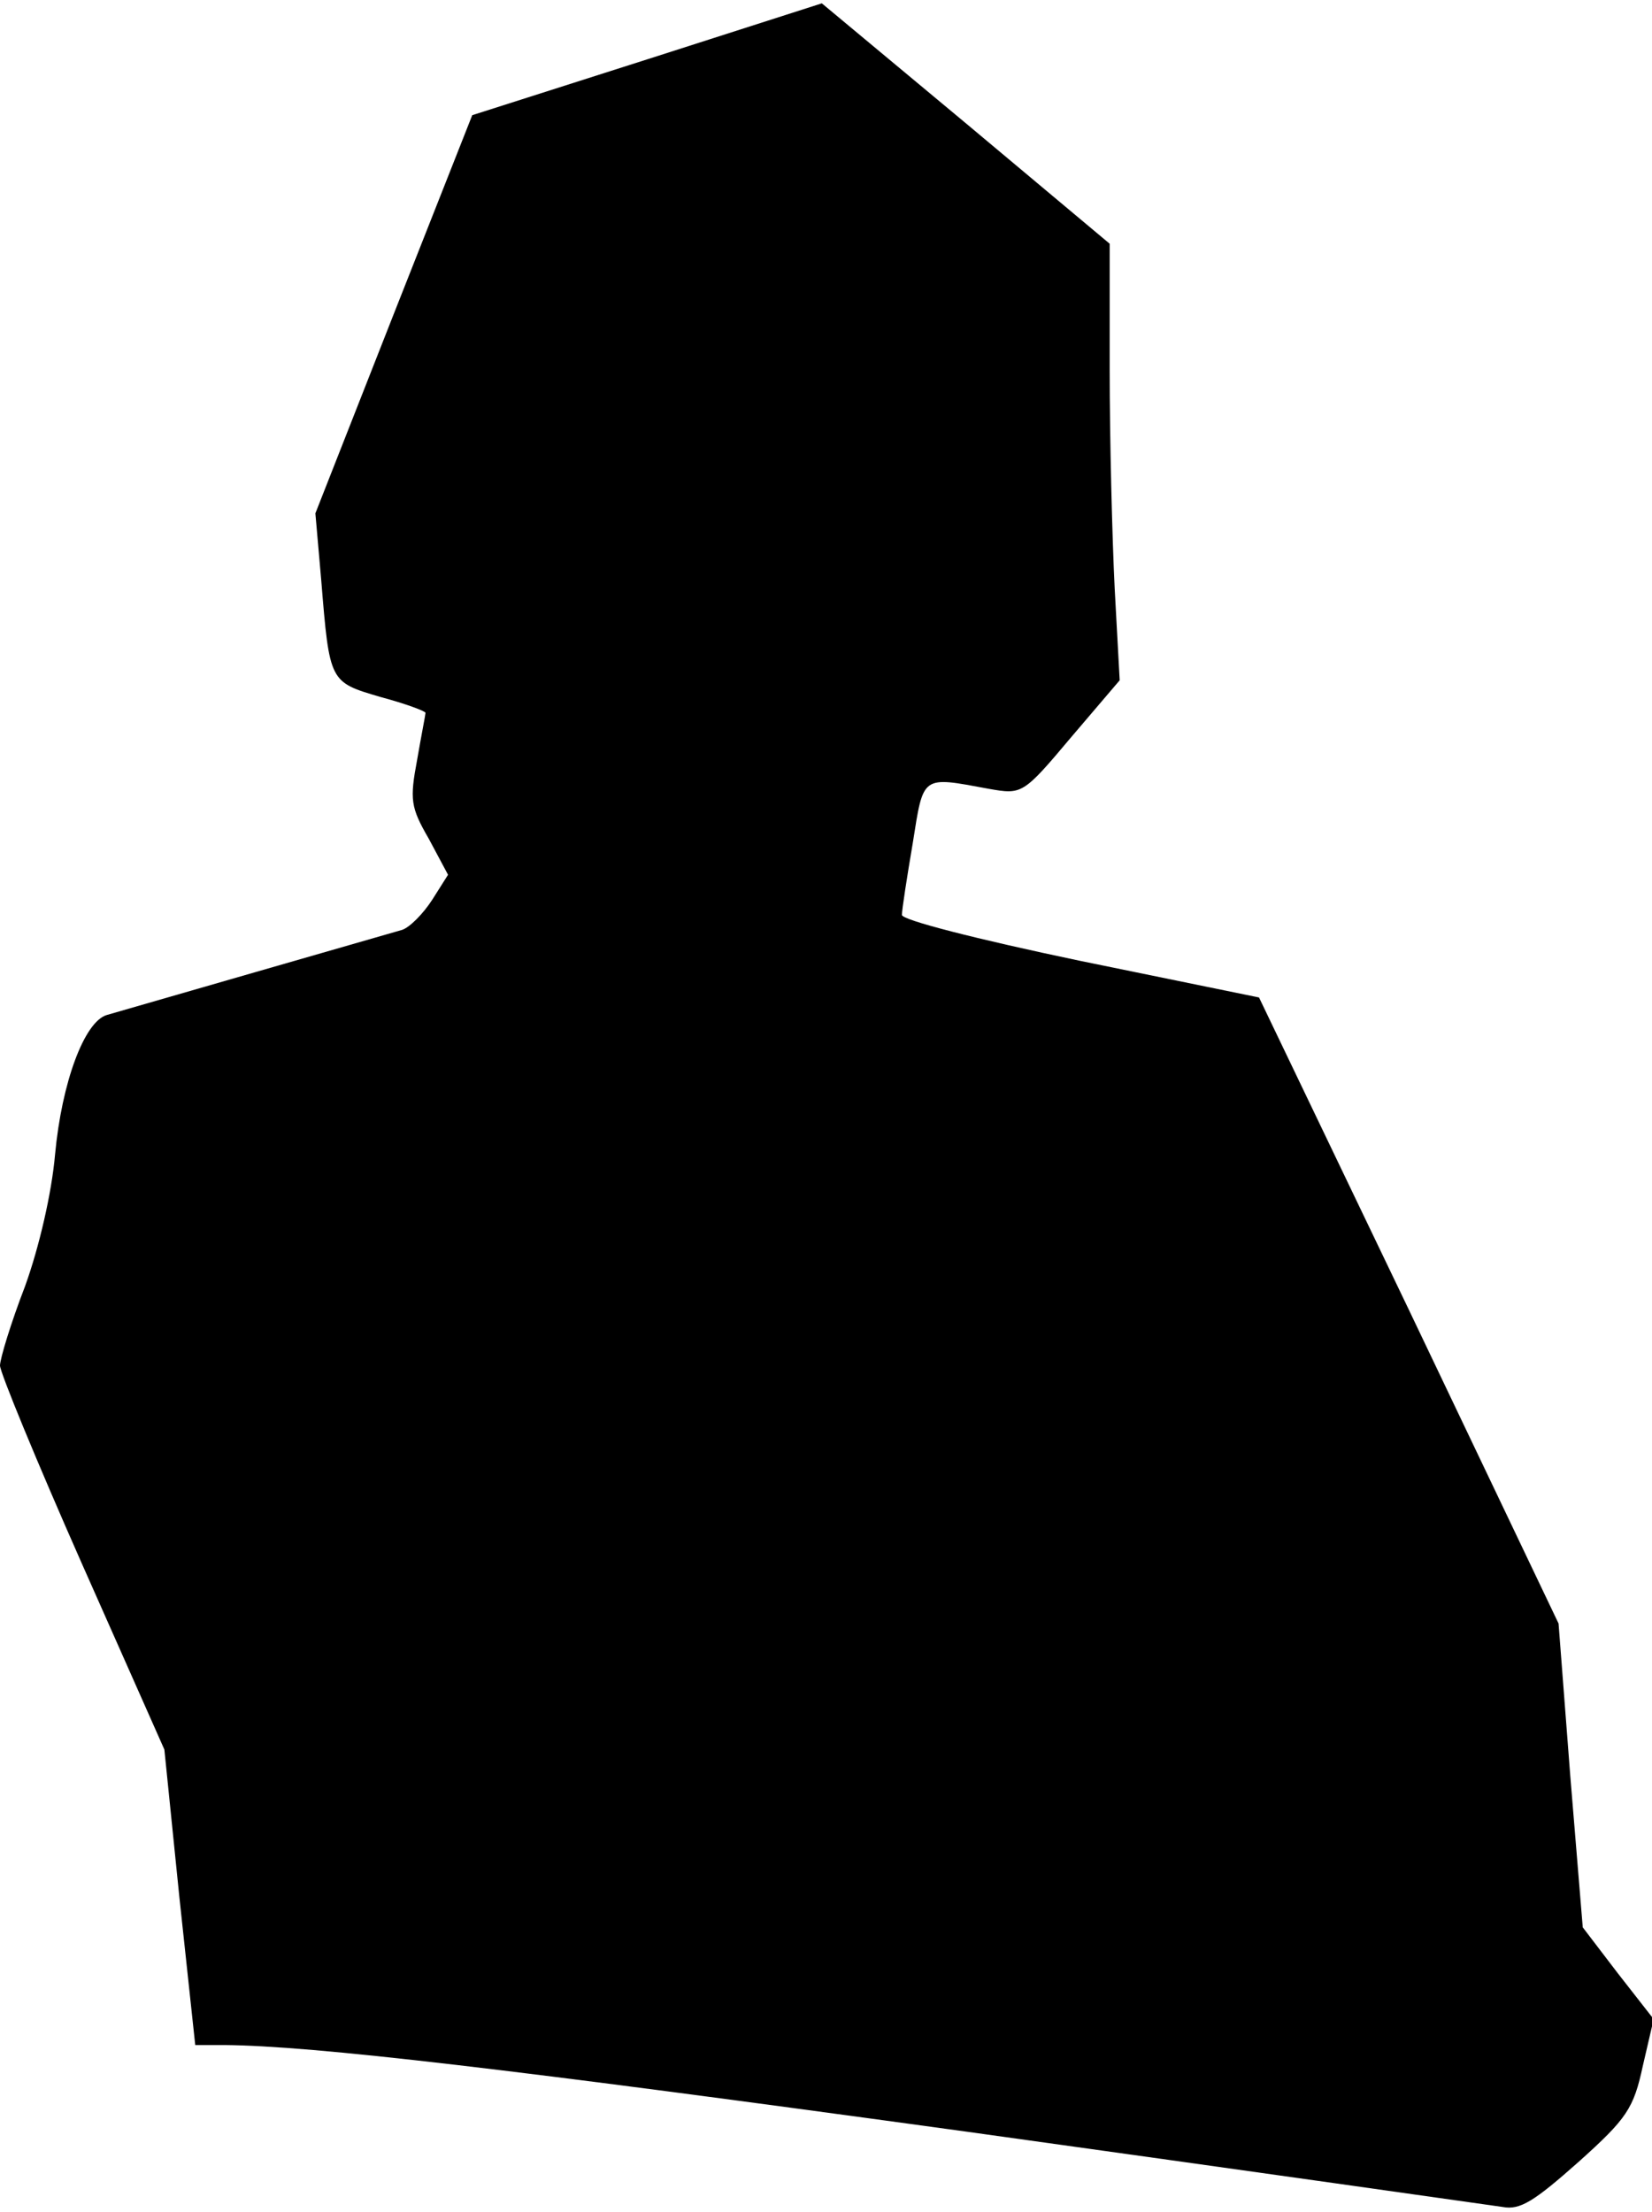 <?xml version="1.0" standalone="no"?>
<!DOCTYPE svg PUBLIC "-//W3C//DTD SVG 20010904//EN"
 "http://www.w3.org/TR/2001/REC-SVG-20010904/DTD/svg10.dtd">
<svg version="1.0" xmlns="http://www.w3.org/2000/svg"
 width="198pt" height="265pt" viewBox="0 0 198 265"
 preserveAspectRatio="xMidYMid meet">
<g transform="translate(0,265) scale(0.1,-0.1)"
fill="#000000" stroke="none">
<path fill="#000000" stroke="none" d="M776 2579 l-210 -67 -94 -238 -94 -239
7 -80 c10 -123 10 -122 71 -140 30 -8 54 -17 54 -19 0 -2 -5 -27 -10 -56 -9
-48 -8 -57 14 -95 l23 -43 -19 -30 c-11 -17 -27 -33 -36 -36 -21 -6 -330 -95
-354 -102 -27 -8 -54 -81 -62 -167 -4 -46 -19 -111 -36 -158 -17 -44 -30 -87
-30 -95 0 -8 44 -115 98 -237 l99 -223 18 -177 19 -177 35 0 c107 -1 338 -28
891 -104 338 -47 627 -88 641 -90 21 -4 38 7 91 54 58 52 66 64 77 115 l13 56
-43 55 -42 55 -15 182 -14 182 -179 375 -180 375 -215 44 c-124 26 -214 49
-213 55 0 6 6 45 13 86 13 82 10 80 91 65 40 -7 41 -7 99 62 l58 68 -6 110
c-3 61 -6 178 -6 262 l0 151 -172 144 -173 144 -209 -67z"/>
</g>
</svg>
